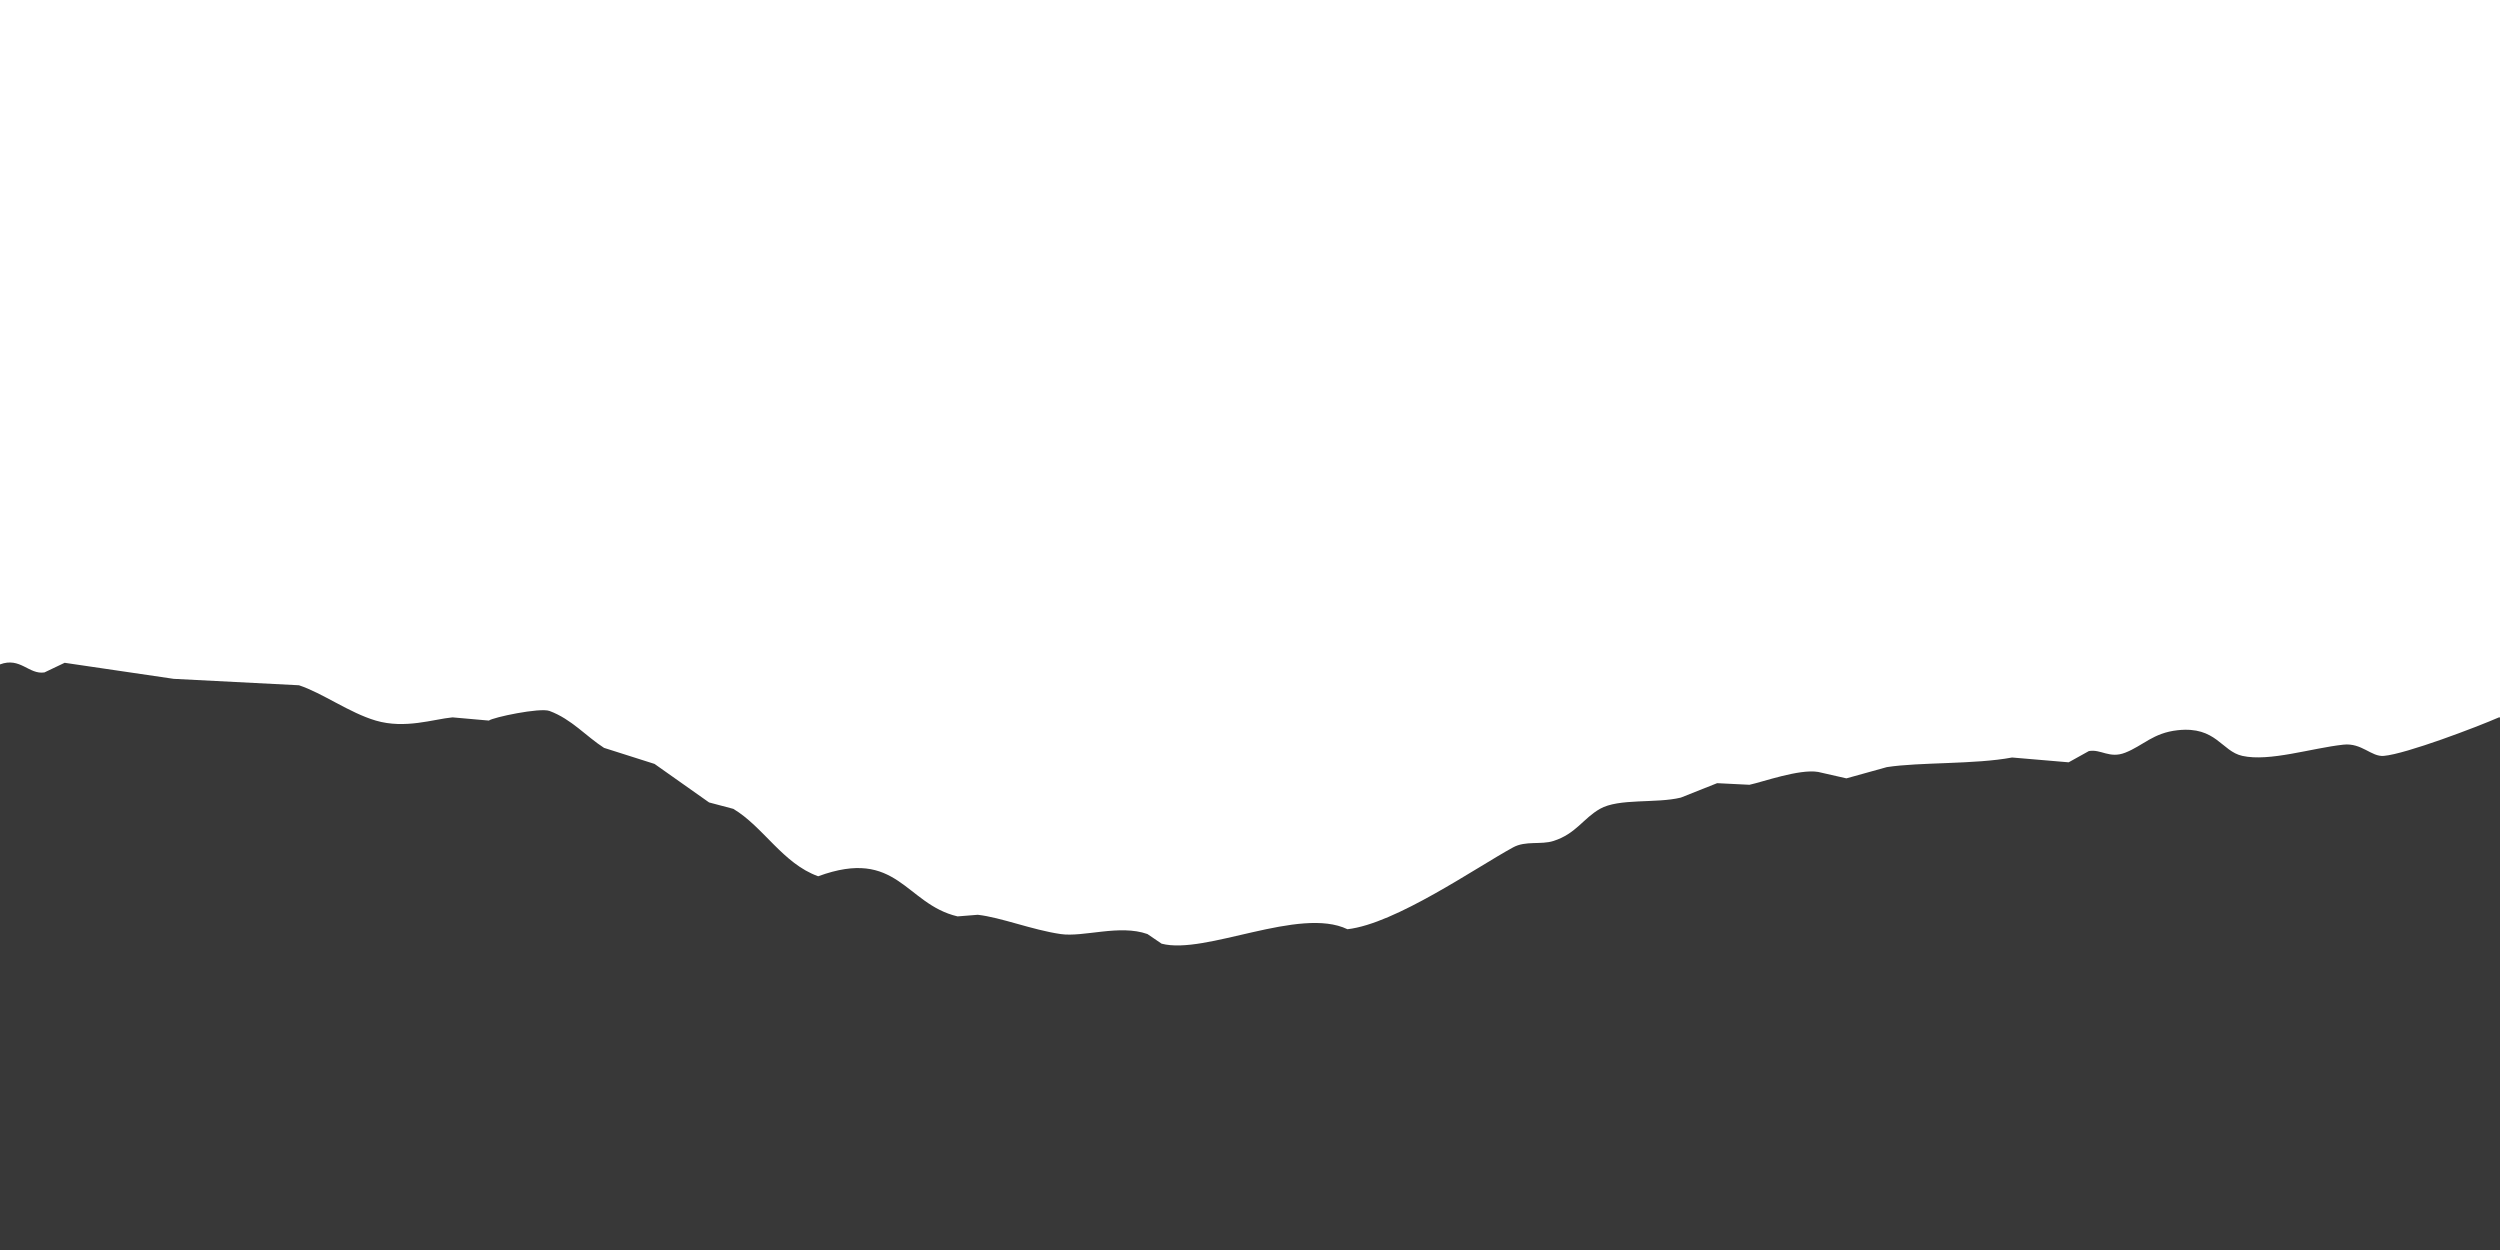 <svg xmlns="http://www.w3.org/2000/svg" width="2000" height="1000" viewBox="0 0 2000 1000">
  <defs>
    <style>
      .cls-1 {
        fill: #383838;
        fill-rule: evenodd;
      }
    </style>
  </defs>
  <path id="Color_Fill_1" data-name="Color Fill 1" class="cls-1" d="M0,1352H2004V573.9h-4.85c-17.37,7.606-74.11,29.224-92.12,30.816-9.97.881-17.61-10.594-32.32-8.988-25.59,2.792-59.1,13.782-80.81,8.988-16.76-3.7-20.9-23.872-51.71-20.544-19.76,2.134-27.77,12.393-42.02,17.976-12.7,4.975-19.39-3.064-29.09-1.284q-8.085,4.492-16.16,8.988L1609.66,606c-29.76,5.6-73.81,3.6-100.2,7.7q-16.155,4.493-32.32,8.988l-22.62-5.136c-14.99-2.582-44.56,8.091-54.95,10.272l-25.86-1.284q-14.55,5.777-29.09,11.556c-19.72,4.814-49.46.353-64.65,8.988-13.45,7.654-19.15,19.918-37.17,25.68-10.16,3.249-22.2-.391-32.32,5.136-30.03,16.393-94.06,61.084-132.52,65.484-38.35-18.45-113.73,20.771-148.686,11.556l-11.313-7.7c-22.292-7.942-51.112,2.7-69.493,0-22.911-3.371-47.81-13.351-66.262-15.408l-16.161,1.284c-42-9.864-47.952-55.428-111.513-32.1-28.3-10.142-43.779-39.531-67.877-53.928l-19.394-5.136-43.635-30.816-40.4-12.84c-14.391-9.242-25.913-22.964-43.636-29.532-7.629-2.828-45.223,5.1-48.484,7.7l-29.09-2.568c-15.266,1.434-37.906,9.485-61.413,2.568-21.057-6.2-42.632-22.057-61.413-28.248l-100.2-5.136-87.271-12.84-16.161,7.7c-12.5,1.909-19.27-12.524-35.555-6.42V1352Z"/>
</svg>
